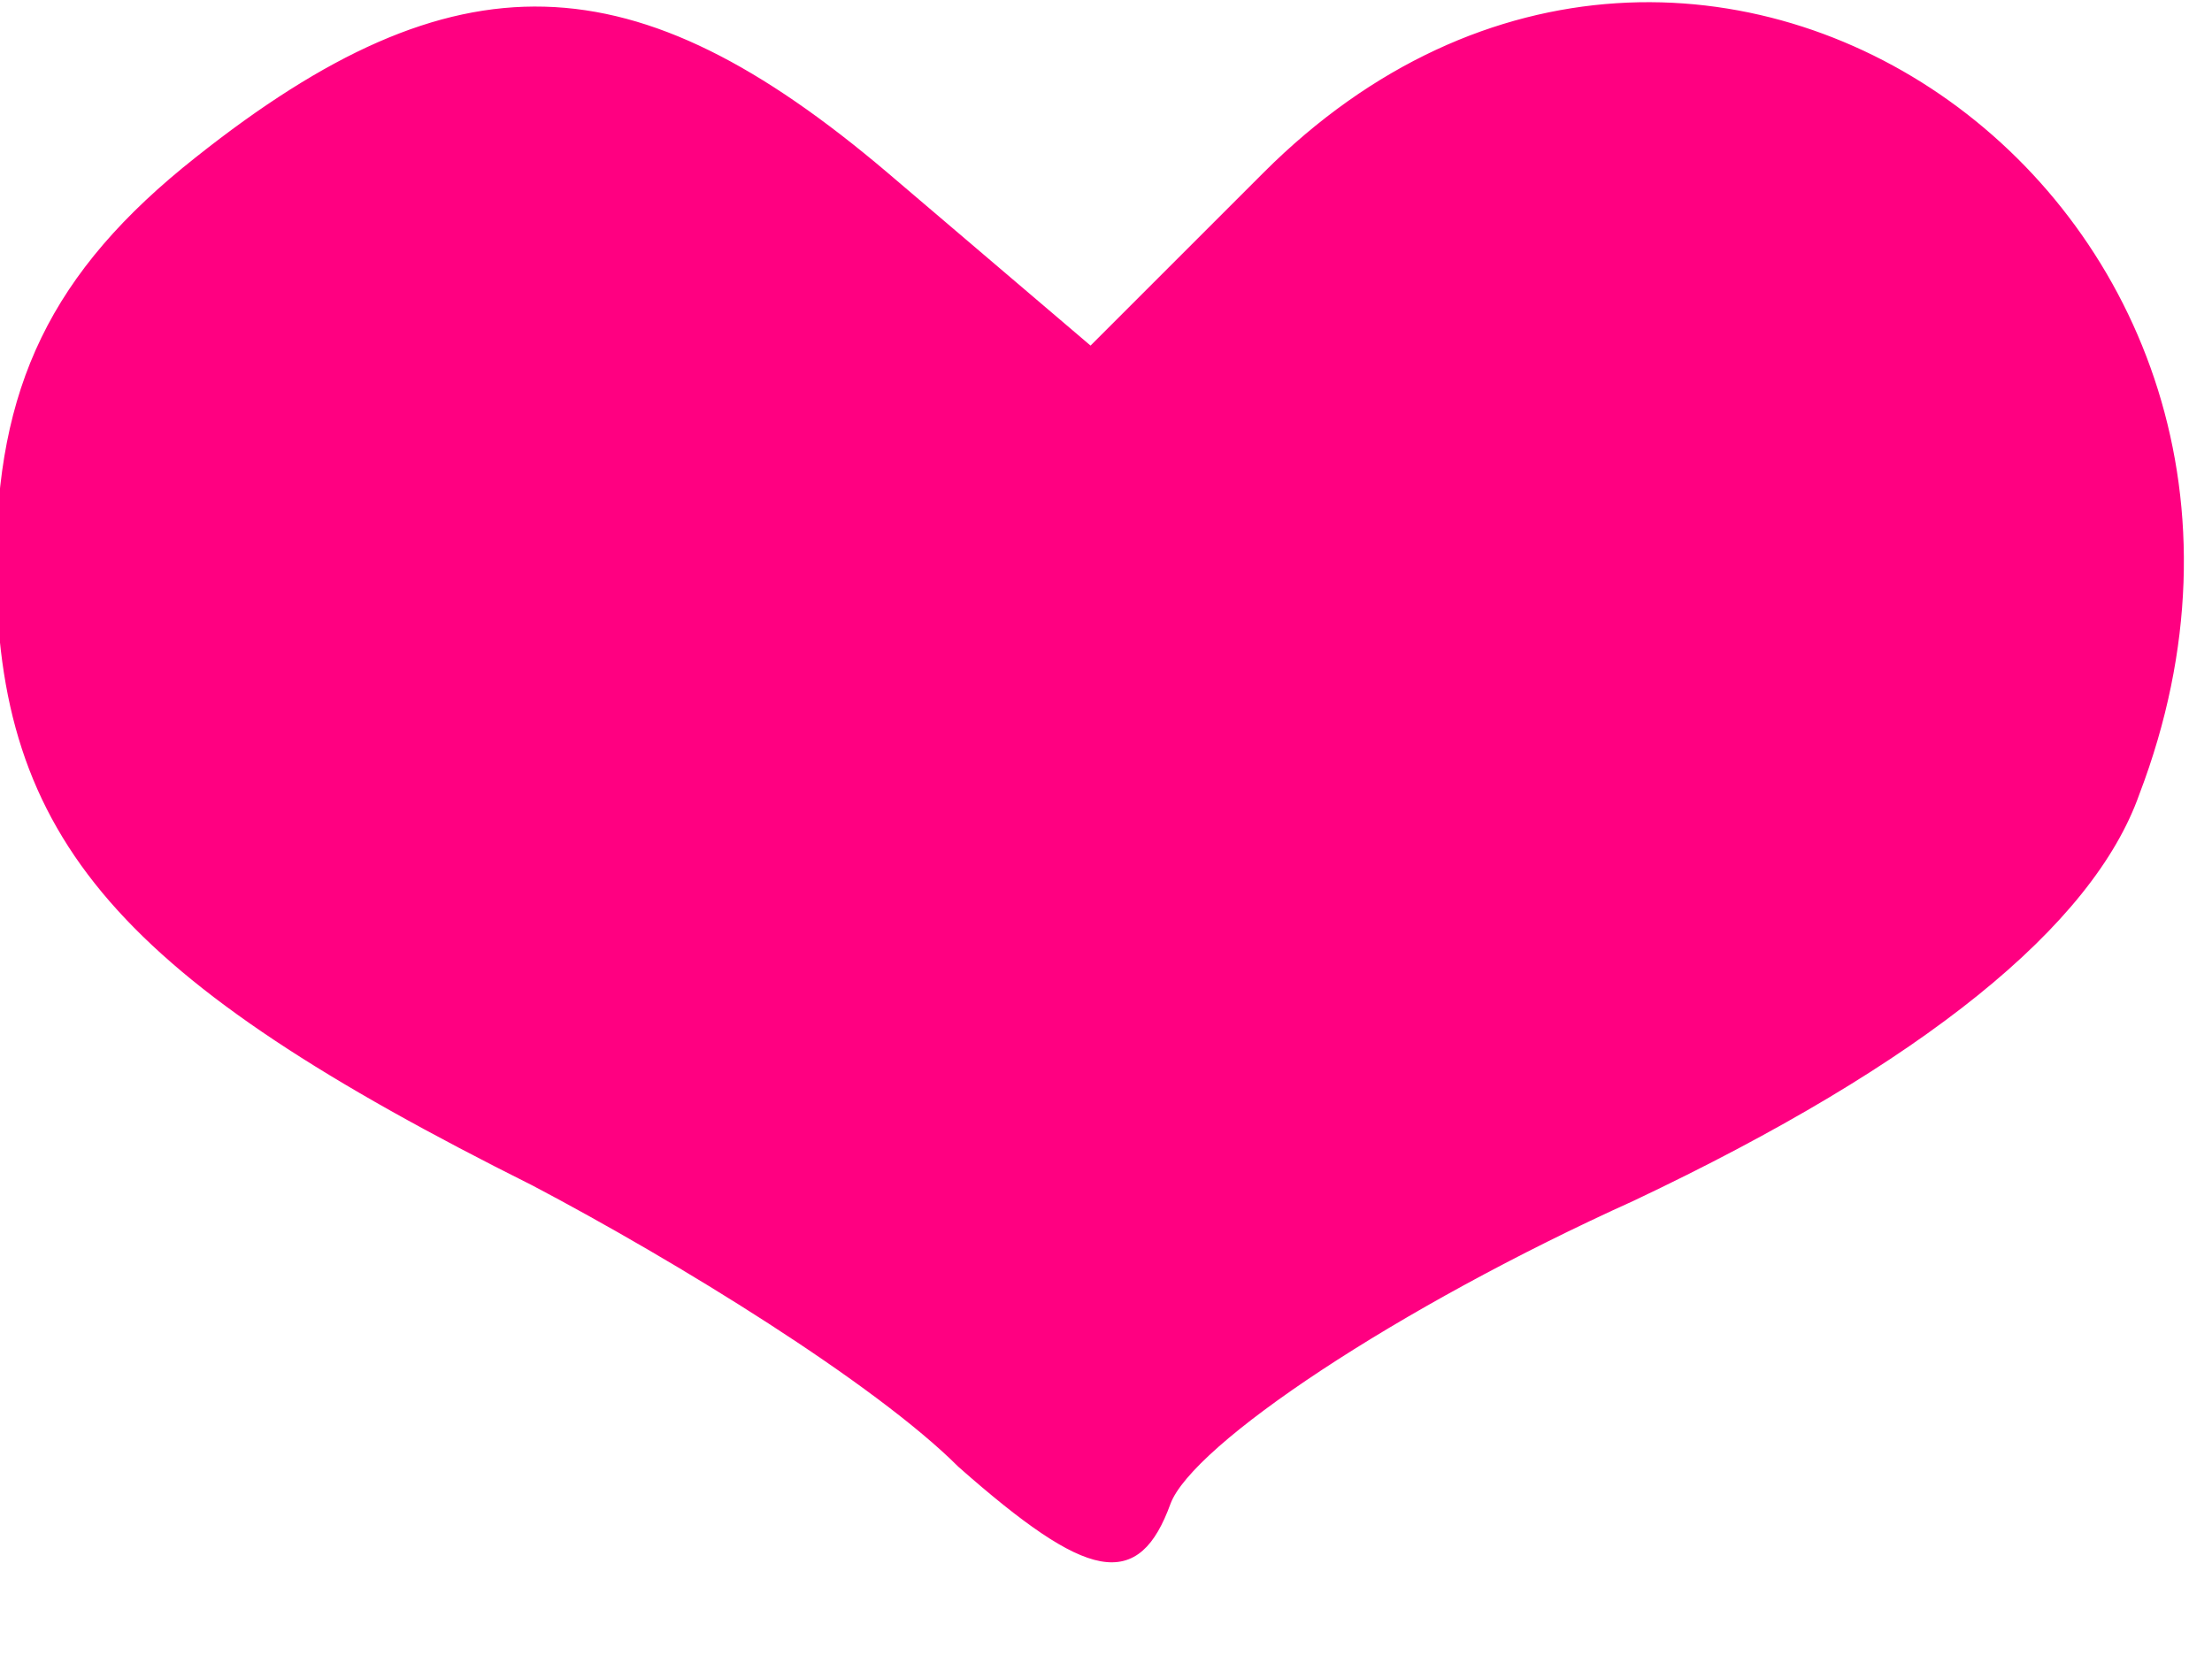 <?xml version="1.0" standalone="no"?>
<!DOCTYPE svg PUBLIC "-//W3C//DTD SVG 20010904//EN"
 "http://www.w3.org/TR/2001/REC-SVG-20010904/DTD/svg10.dtd">
<svg version="1.0" xmlns="http://www.w3.org/2000/svg"
 width="29pt" height="22pt" viewBox="0 0 29 22"
 preserveAspectRatio="xMidYMid meet">
<g transform="translate(0,22) scale(0.1,-0.1)"
 fill="#ff0081" stroke="#ff0081">
<path d="M26 199 c-19 -15 -26 -30 -26 -53 0 -36 16 -54 70 -81 19 -10 45 -26
56 -37 17 -15 23 -16 27 -5 3 8 30 26 61 40 38 18 60 36 66 53 29 76 -57 138
-114 81 l-23 -23 -27 23 c-33 28 -56 29 -90 2z"/>
</g>
</svg>

